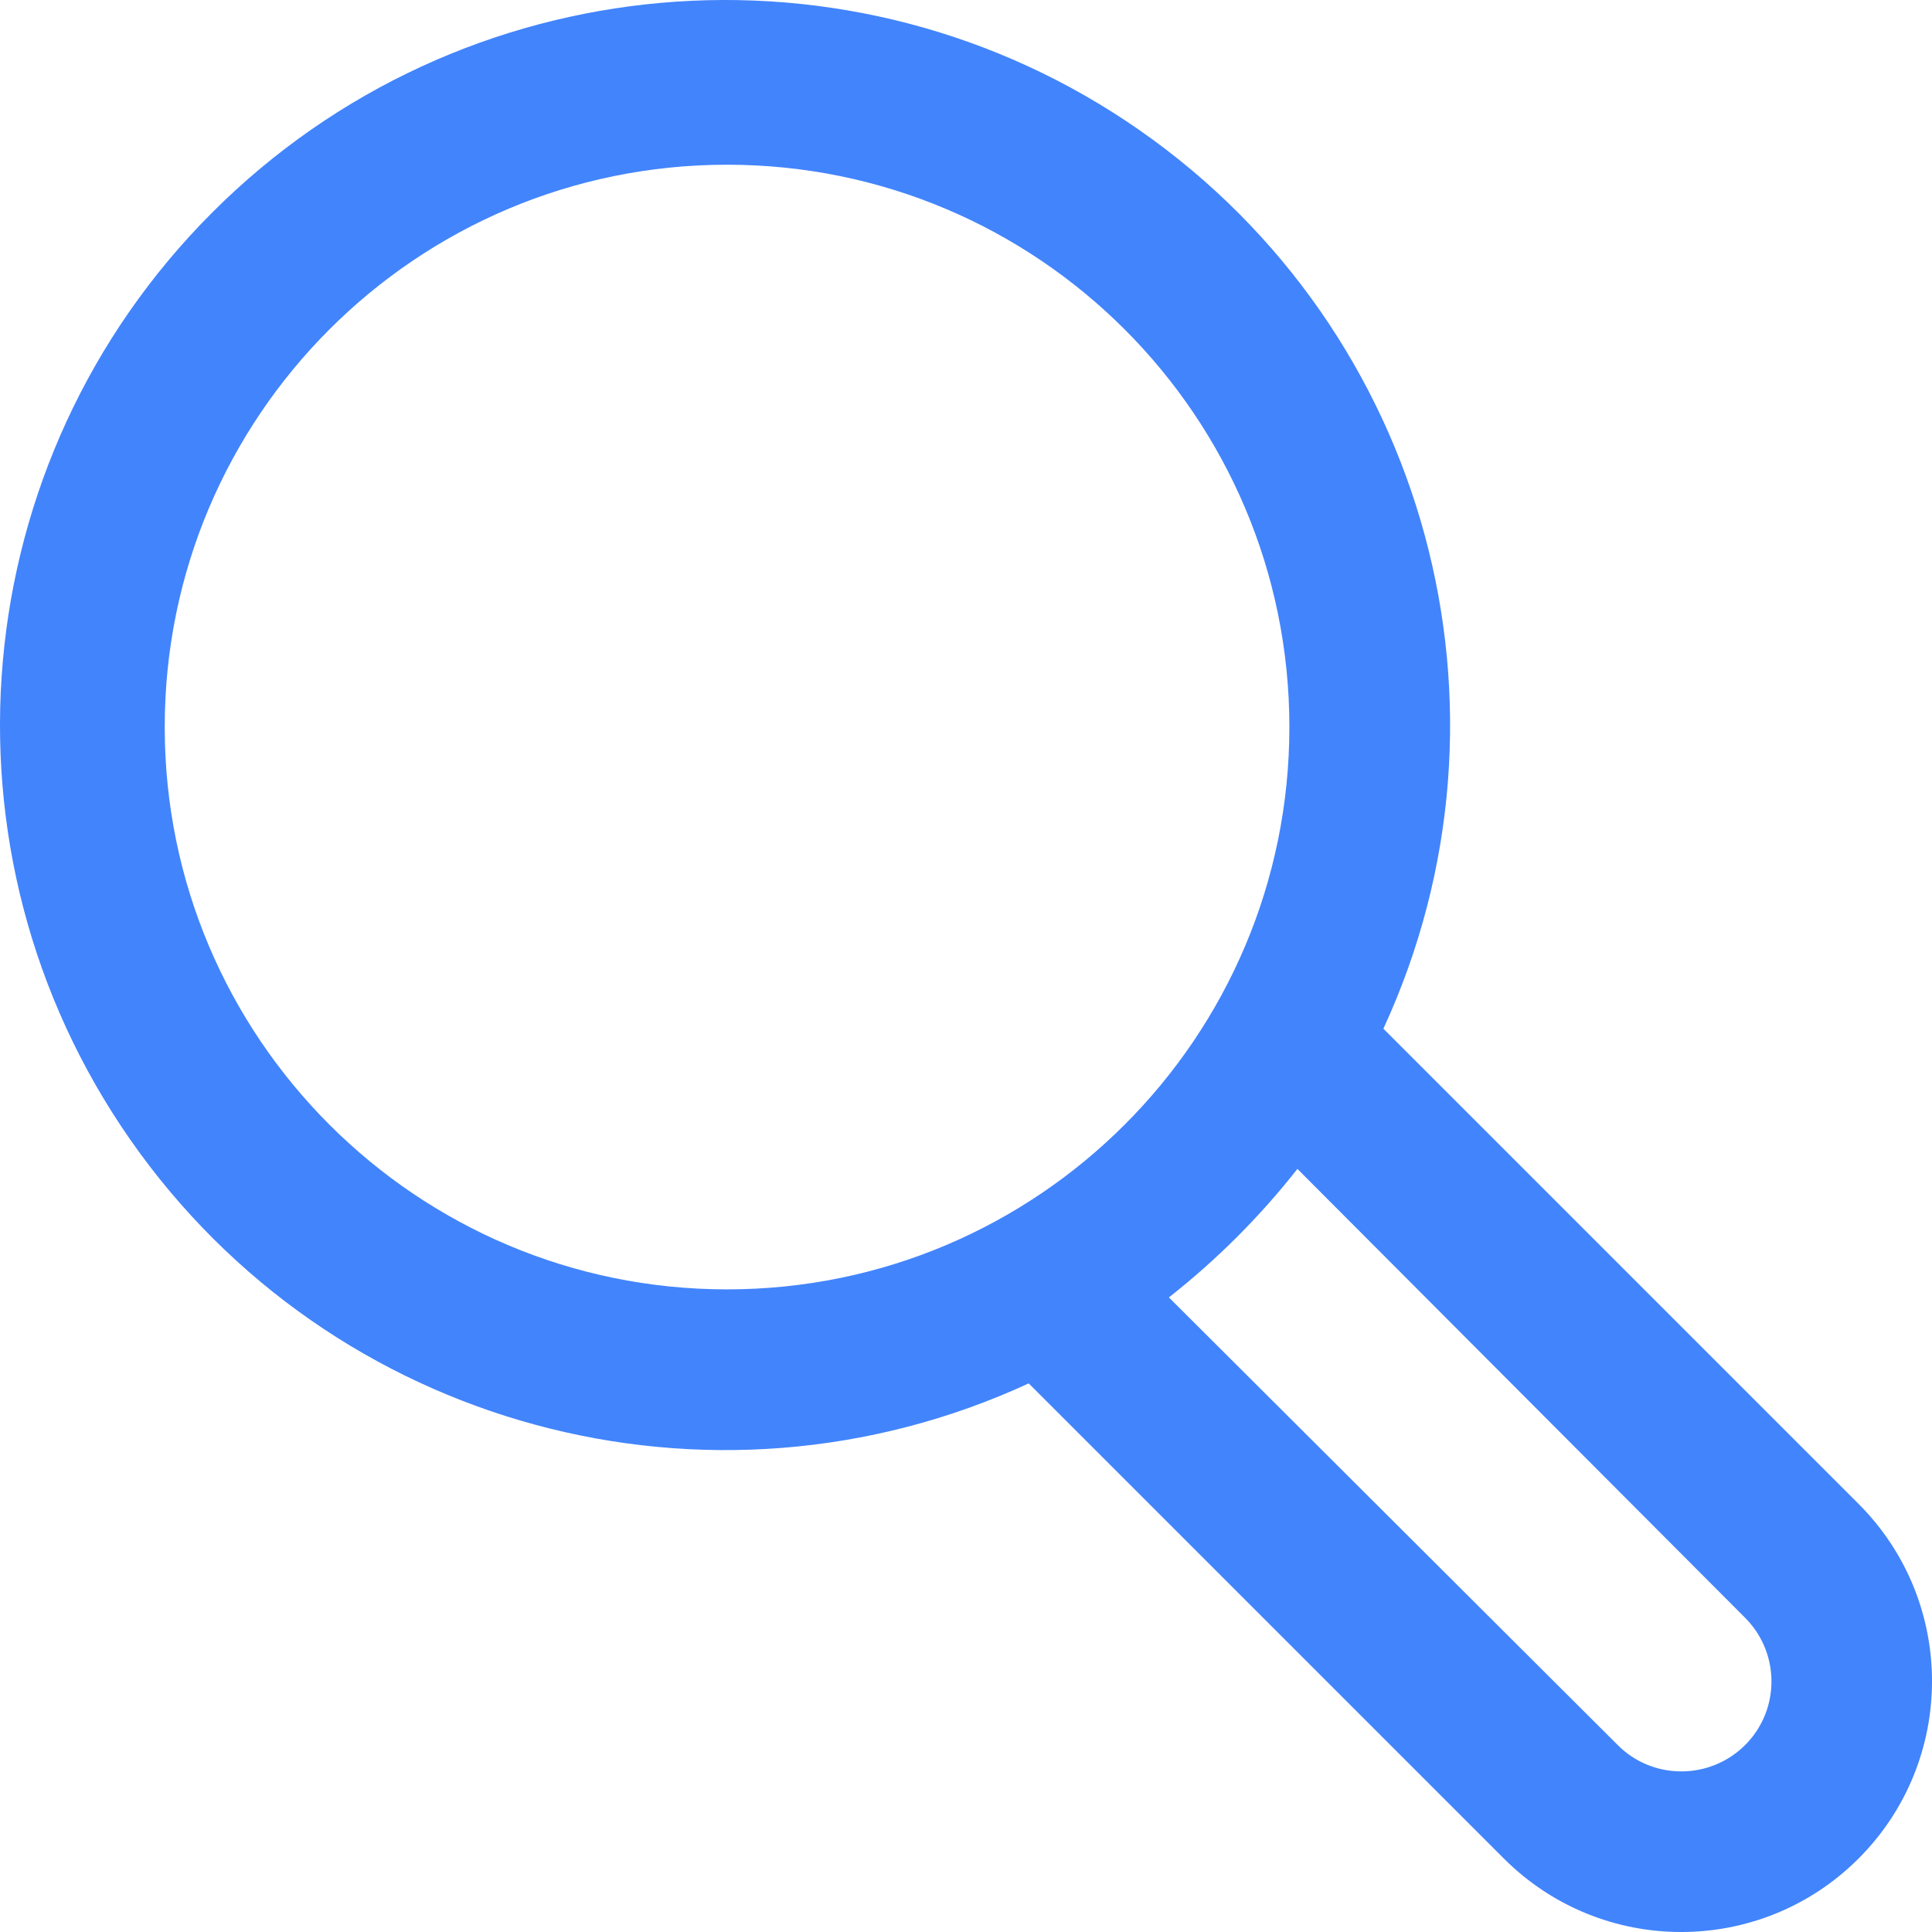 ﻿<?xml version="1.0" encoding="utf-8"?>
<svg version="1.1" xmlns:xlink="http://www.w3.org/1999/xlink" width="50px" height="50px" xmlns="http://www.w3.org/2000/svg">
  <g transform="matrix(1 0 0 1 -830 -525 )">
    <path d="M 48.099 38.92  C 48.099 38.92  35.802 26.623  35.802 26.623  C 39.609 18.368  36.951 8.57  29.494 3.371  C 22.036 -1.828  11.924 -0.932  5.496 5.496  C -0.932 11.924  -1.828 22.036  3.371 29.494  C 8.57 36.951  18.368 39.609  26.623 35.802  C 26.623 35.802  38.92 48.099  38.92 48.099  C 41.455 50.634  45.564 50.634  48.099 48.099  C 50.634 45.564  50.634 41.455  48.099 38.92  Z M 4.263 18.816  C 4.263 10.778  10.778 4.263  18.816 4.263  C 26.853 4.263  33.369 10.778  33.369 18.816  C 33.369 26.853  26.853 33.369  18.816 33.369  C 10.778 33.369  4.263 26.853  4.263 18.816  Z M 43.515 45.843  C 42.894 45.846  42.298 45.599  41.862 45.157  C 41.862 45.157  30.251 33.577  30.251 33.577  C 31.488 32.605  32.605 31.488  33.577 30.251  C 33.577 30.251  45.157 41.862  45.157 41.862  C 45.827 42.527  46.029 43.53  45.67 44.403  C 45.31 45.275  44.459 45.844  43.515 45.843  Z " fill-rule="nonzero" fill="#4284fc" stroke="none" transform="matrix(1 0 0 1 830 525 )" />
  </g>
</svg>